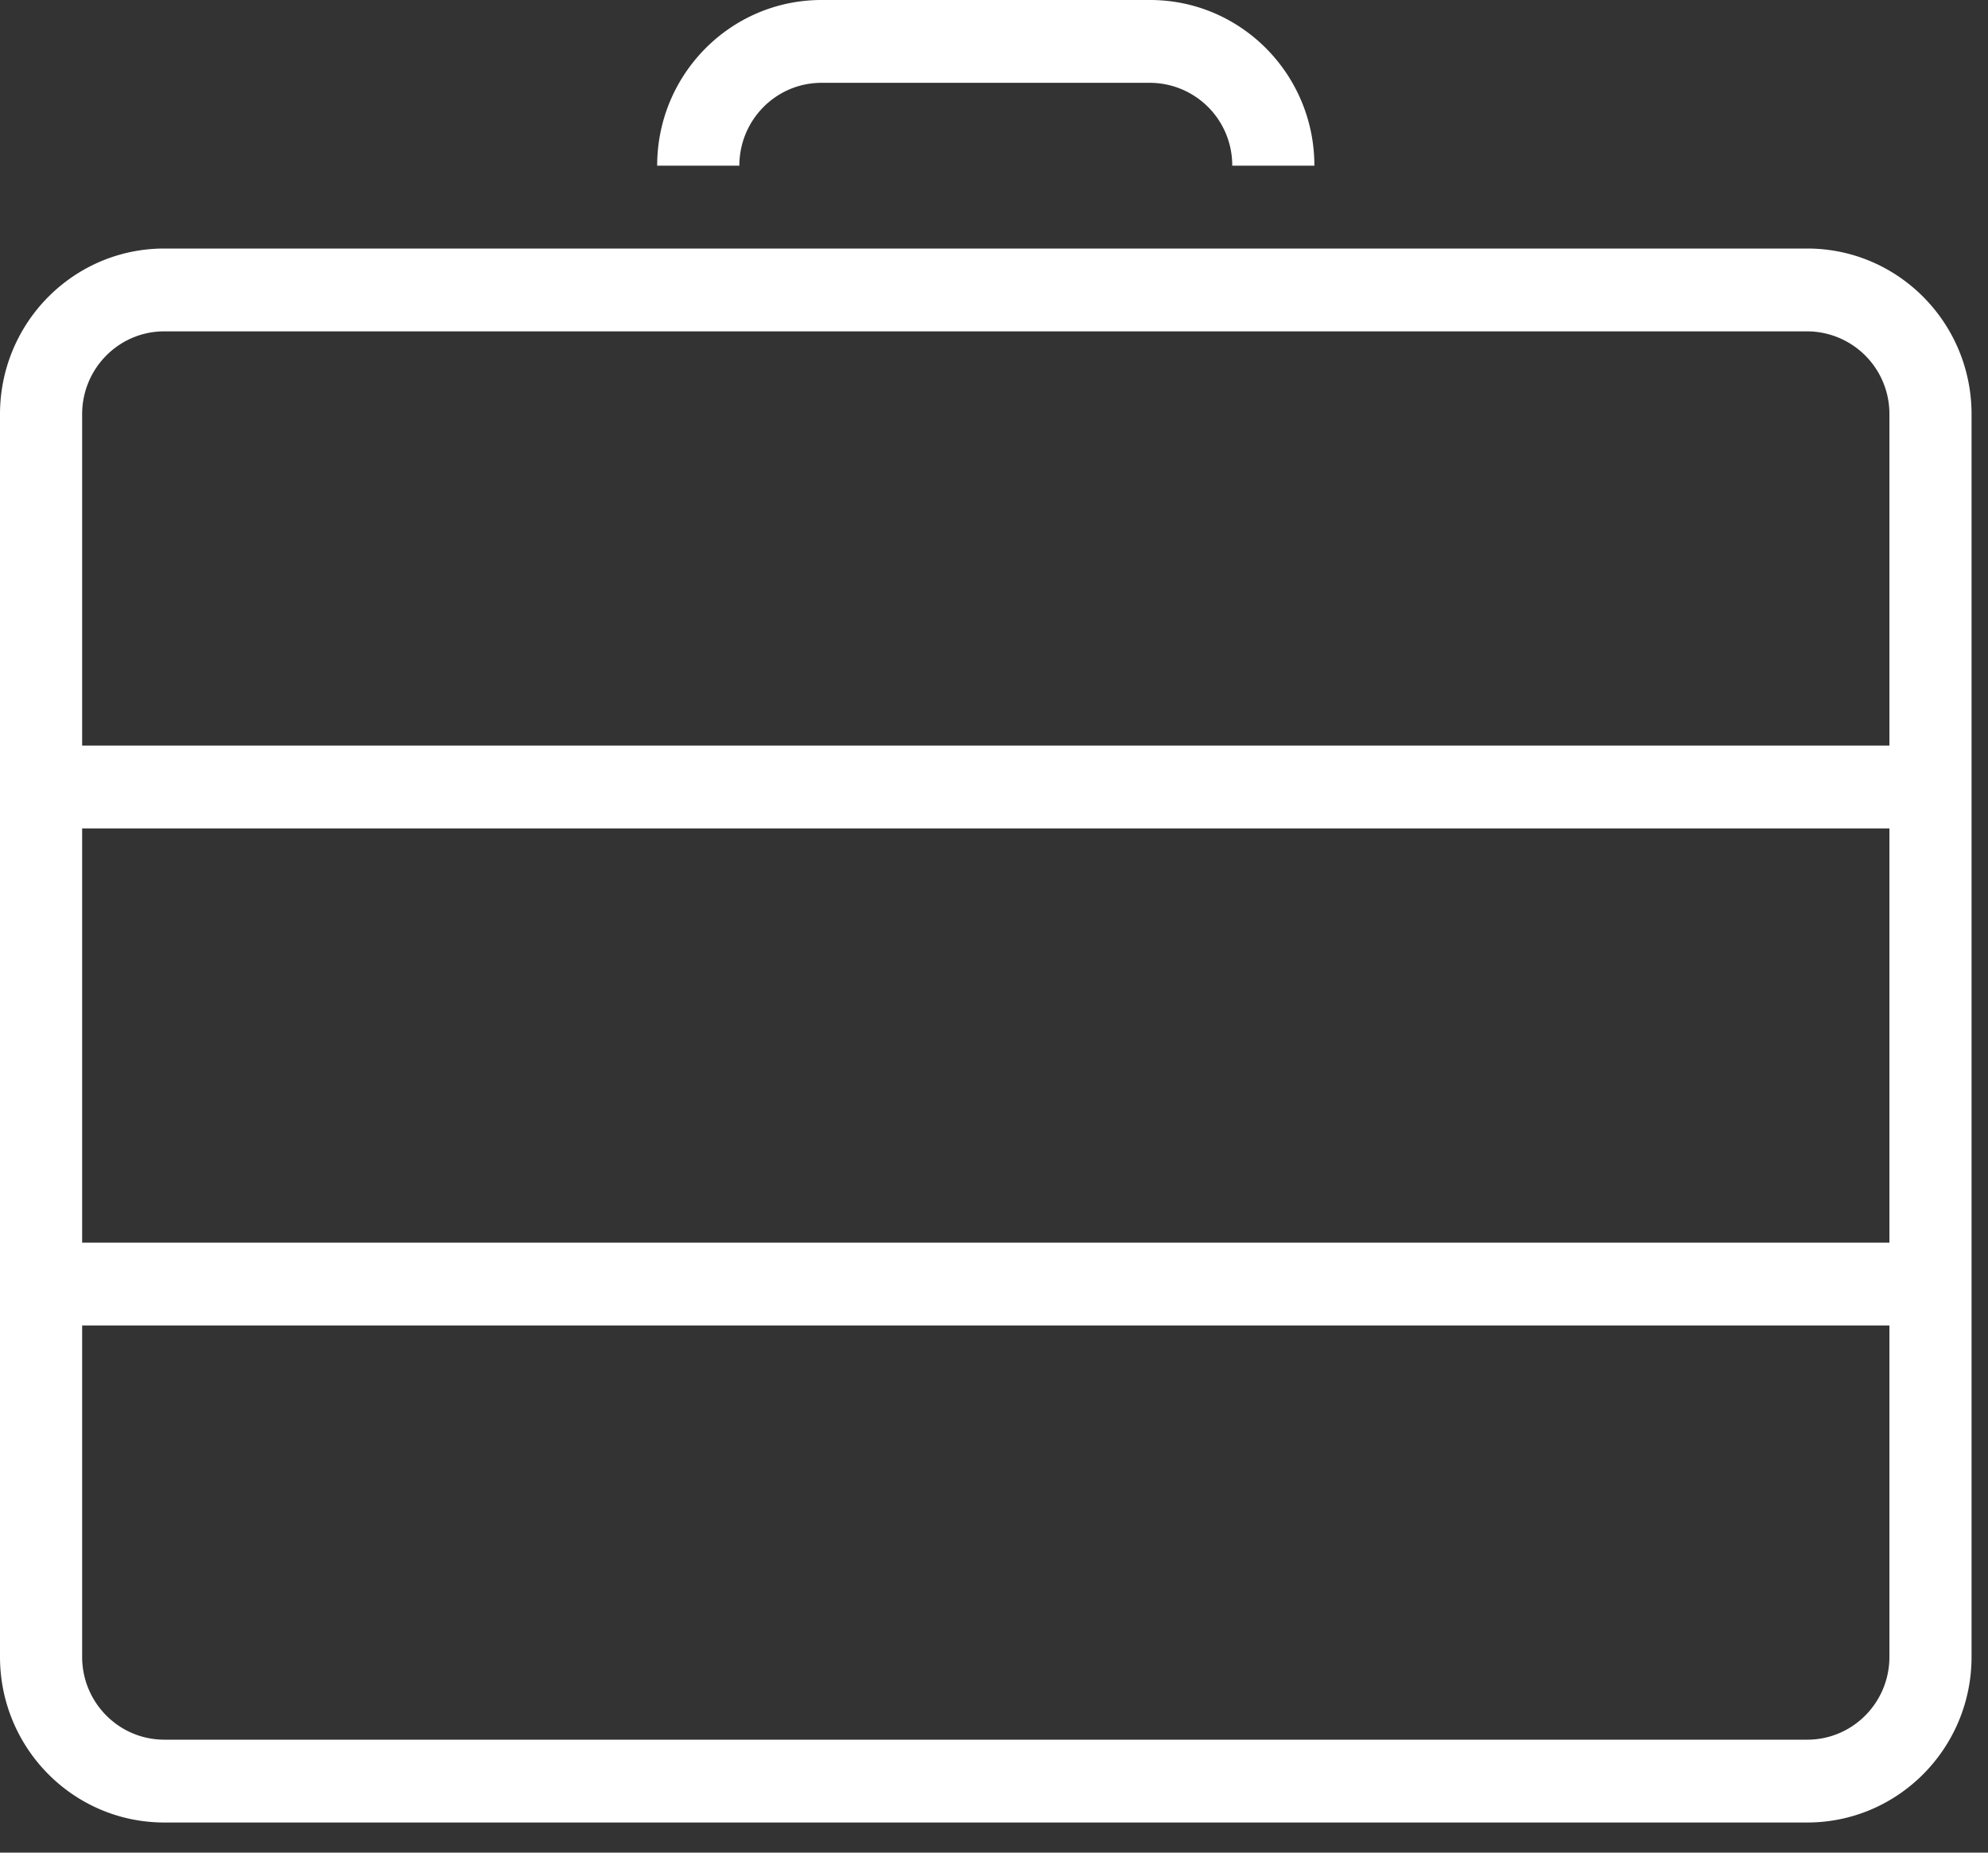 <svg xmlns="http://www.w3.org/2000/svg" width="44" height="41" viewBox="0 0 44 41"><rect x="0" y="0" width="44" height="41" fill="#333333" stroke="none"/><g><g><path fill="#fff" d="M43.636 9.167v27.5c0 2.024-1.628 3.666-3.636 3.666H3.636C1.628 40.333 0 38.691 0 36.667v-27.5C0 7.142 1.628 5.5 3.636 5.5H40c2.008 0 3.636 1.642 3.636 3.667zm-1.818 20.166h-40v7.334c0 1.012.814 1.833 1.818 1.833H40c1.004 0 1.818-.82 1.818-1.833zm0-11h-40V27.5h40zm0-9.166A1.826 1.826 0 0 0 40 7.333H3.636c-1.004 0-1.818.821-1.818 1.834V16.5h40zm-25.454-5.5h-1.819C14.545 1.642 16.174 0 18.182 0h7.273c2.008 0 3.636 1.642 3.636 3.667h-1.818a1.826 1.826 0 0 0-1.818-1.834h-7.273c-1.004 0-1.818.821-1.818 1.834z"/></g></g></svg>